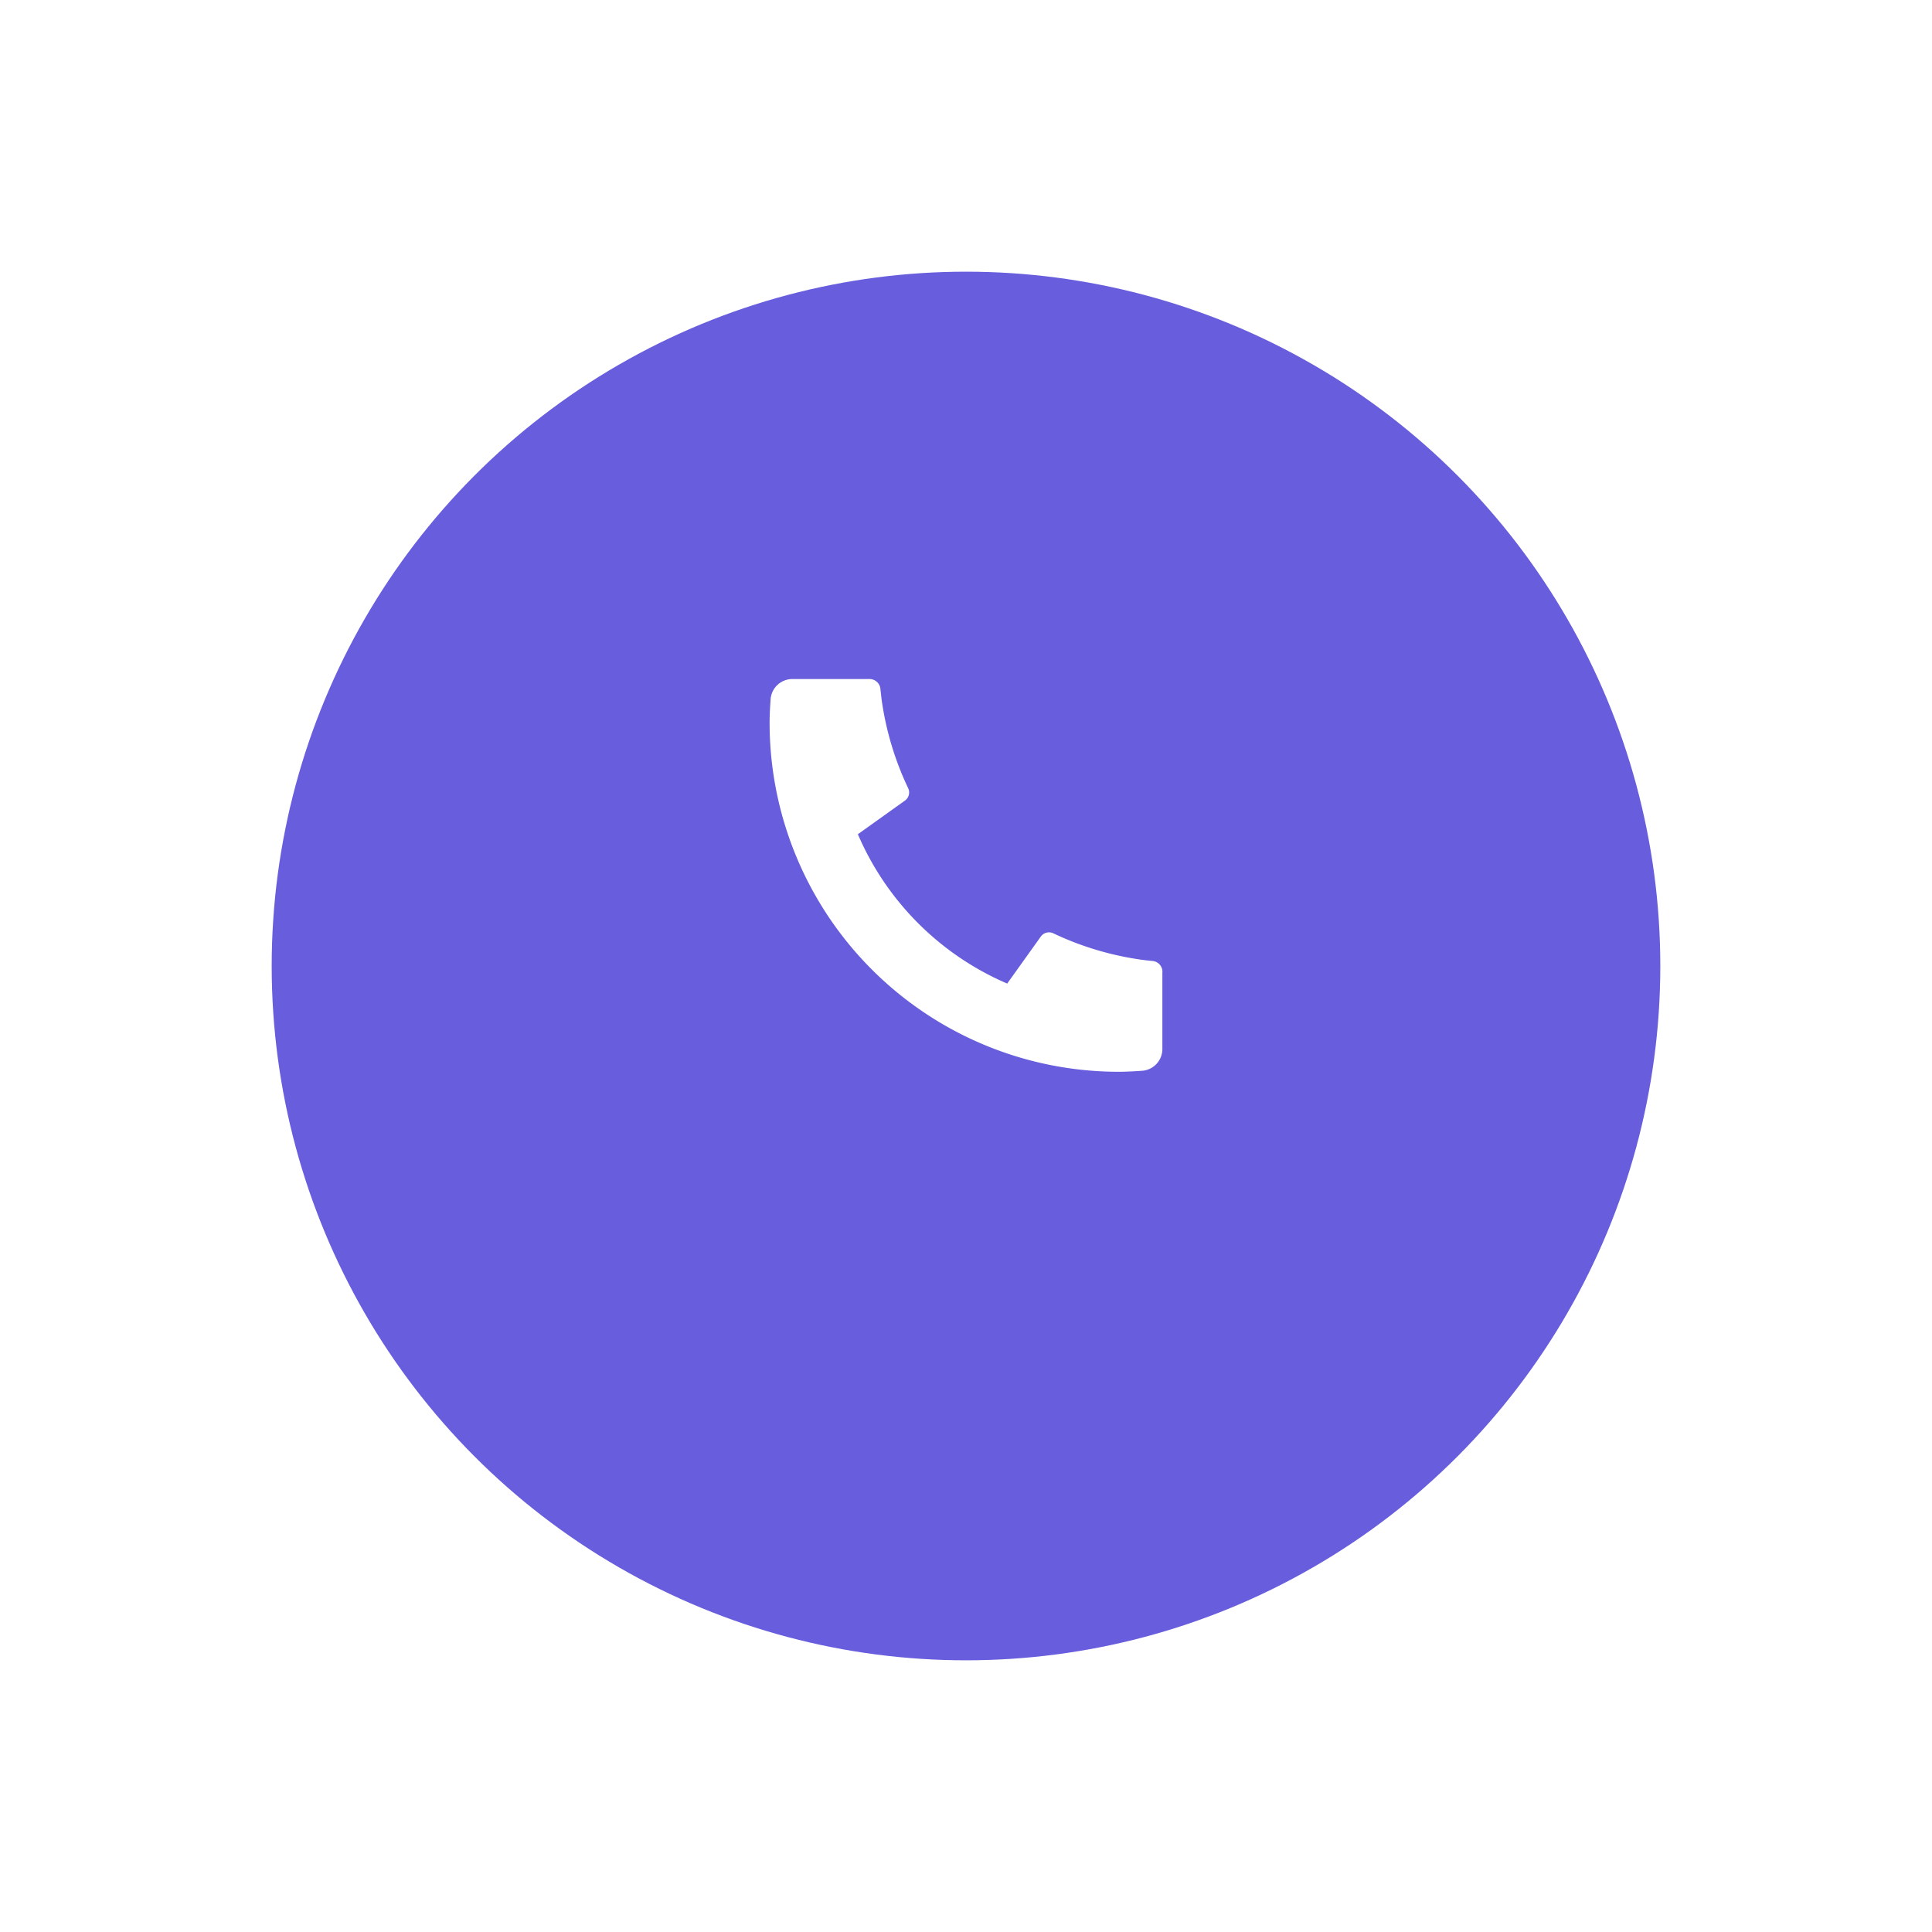 <svg xmlns="http://www.w3.org/2000/svg" xmlns:xlink="http://www.w3.org/1999/xlink" width="64" height="64" viewBox="0 0 64 64"><defs><style>.a{fill:#675ddd;}.b{fill:none;}.c{fill:#fff;}.d{filter:url(#a);}</style><filter id="a" x="0" y="0" width="64" height="64" filterUnits="userSpaceOnUse"><feOffset dy="3" input="SourceAlpha"/><feGaussianBlur stdDeviation="3" result="b"/><feFlood flood-opacity="0.161"/><feComposite operator="in" in2="b"/><feComposite in="SourceGraphic"/></filter></defs><g transform="translate(-174 -1751)"><g class="d" transform="matrix(1, 0, 0, 1, 174, 1751)"><circle class="a" cx="23" cy="23" r="23" transform="translate(9 6)"/></g><g transform="translate(197.326 1771.326)"><path class="b" d="M0,0H17.348V17.348H0Z"/><path class="c" d="M16.011,12.7v2.556a.723.723,0,0,1-.672.721c-.316.022-.574.033-.773.033A11.565,11.565,0,0,1,3,4.446q0-.3.033-.773A.723.723,0,0,1,3.755,3H6.311a.361.361,0,0,1,.36.325c.017.166.032.3.046.4A10.048,10.048,0,0,0,7.59,6.616a.329.329,0,0,1-.106.41L5.924,8.141a9.431,9.431,0,0,0,4.947,4.947l1.113-1.557a.334.334,0,0,1,.414-.108,10.048,10.048,0,0,0,2.891.871c.1.014.233.03.4.046a.361.361,0,0,1,.325.36Z" transform="translate(-0.832 -0.832)"/></g></g></svg>